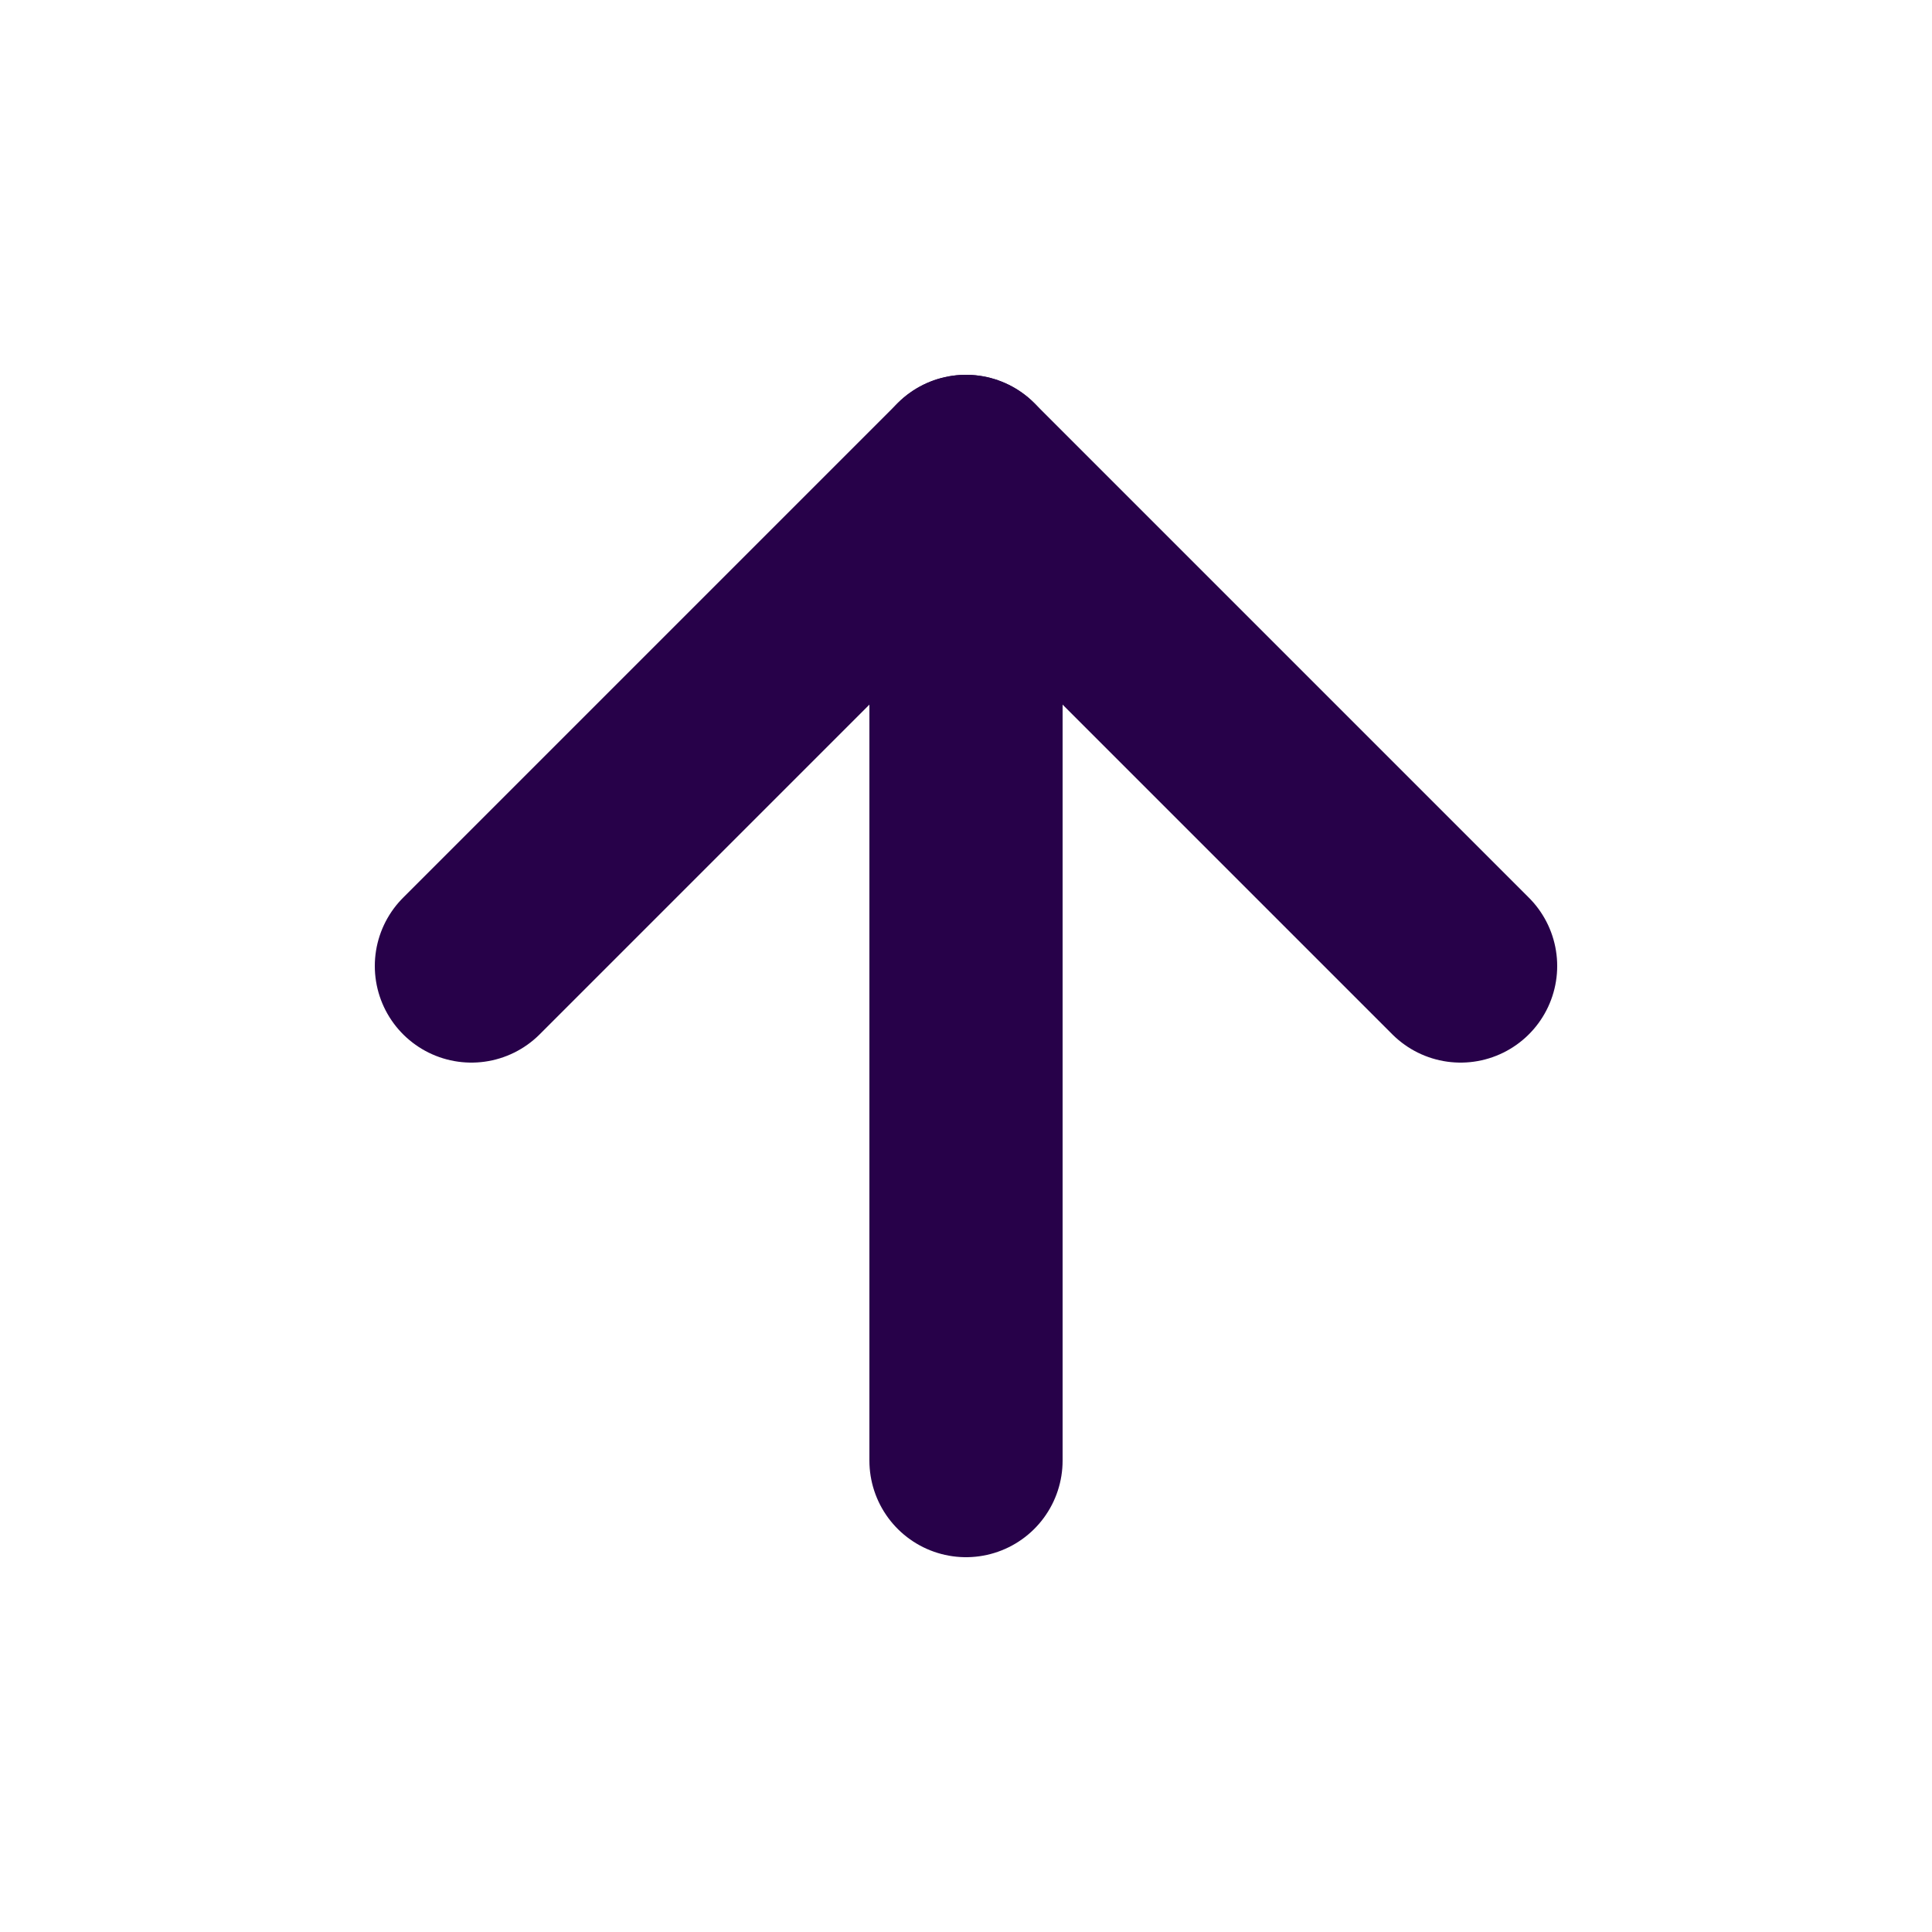 <svg xmlns="http://www.w3.org/2000/svg" width="100" height="100" viewBox="0 0 100 100"><polyline points="24.4 50 50 24.4 75.6 50" style="fill:none;stroke:#270149;stroke-linecap:round;stroke-linejoin:round;stroke-width:10px"/><line x1="50" y1="75.6" x2="50" y2="24.4" style="fill:none;stroke:#270149;stroke-linecap:round;stroke-linejoin:round;stroke-width:10px"/></svg>
